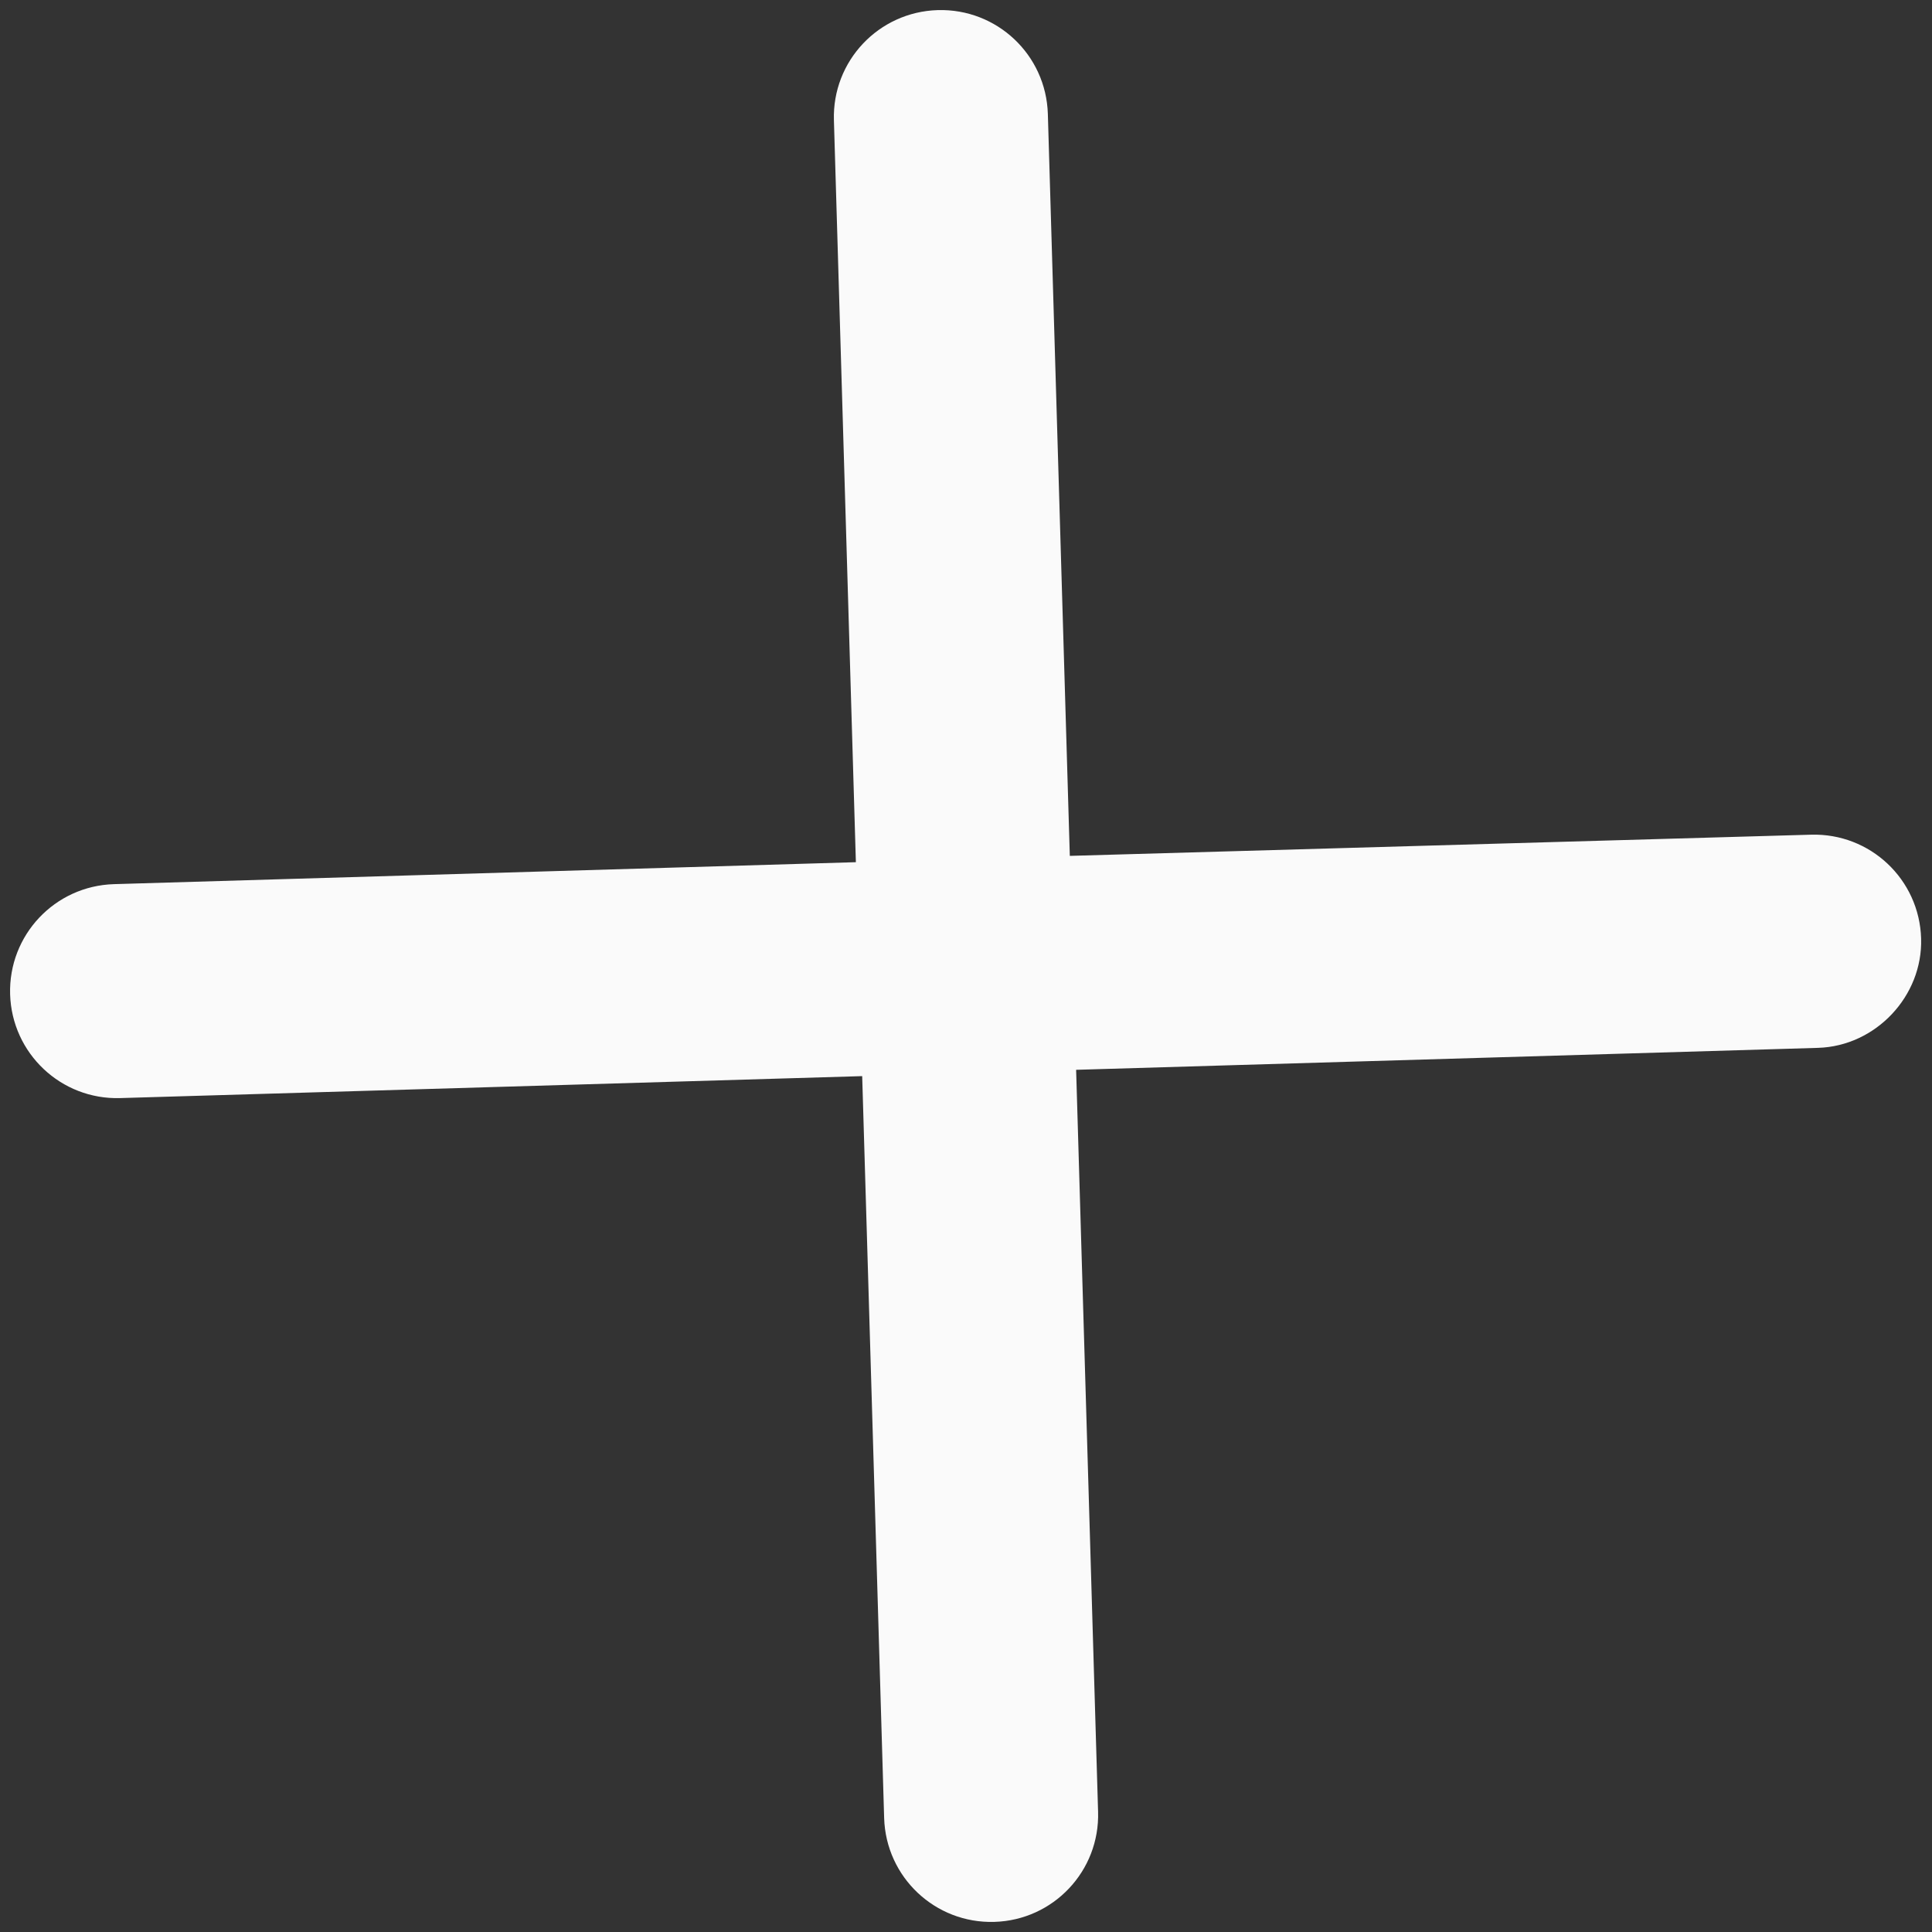 <svg width="30" height="30" viewBox="0 0 30 30" fill="none" xmlns="http://www.w3.org/2000/svg">
<rect x="0" y="0" width="30" height="30" fill="#333333" stroke="none"/>
<path d="M29.831 14.573C29.804 13.654 29.04 12.934 28.121 12.961L16.612 13.29L16.271 1.769C16.243 0.85 15.479 0.13 14.56 0.157C13.642 0.185 12.921 0.949 12.949 1.867L13.29 13.388L1.769 13.729C0.85 13.757 0.13 14.521 0.157 15.44C0.185 16.358 0.949 17.079 1.867 17.051L13.388 16.71L13.729 28.231C13.757 29.15 14.521 29.87 15.44 29.843C16.358 29.816 17.079 29.052 17.051 28.133L16.71 16.612L28.231 16.271C29.126 16.244 29.858 15.468 29.831 14.573Z" fill="#FAFAFA"/>
</svg>
